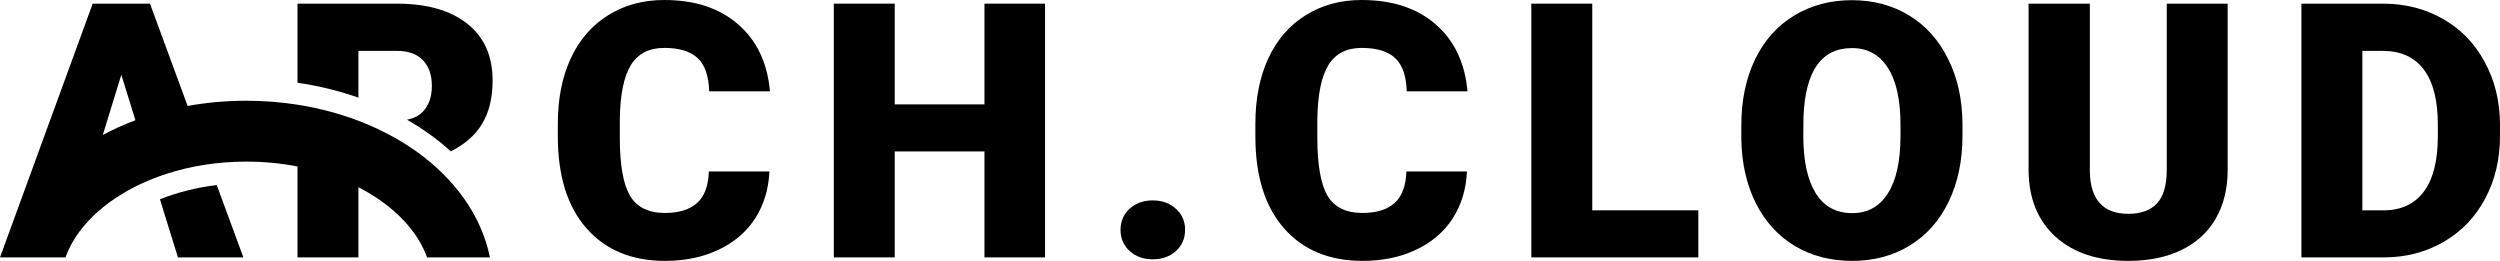 <svg viewBox="0 0 115 12" fill="none" xmlns="http://www.w3.org/2000/svg">
<path d="M34.739 10.044C35.138 9.419 35.356 8.7 35.394 7.888H32.607C32.586 8.55 32.405 9.034 32.064 9.339C31.723 9.643 31.231 9.796 30.587 9.796C29.826 9.796 29.288 9.528 28.974 8.994C28.665 8.46 28.511 7.57 28.511 6.325V5.499C28.527 4.35 28.697 3.514 29.022 2.99C29.347 2.466 29.858 2.204 30.555 2.204C31.242 2.204 31.753 2.359 32.088 2.669C32.423 2.979 32.602 3.49 32.623 4.2H35.418C35.301 2.891 34.813 1.865 33.956 1.122C33.099 0.374 31.966 0 30.555 0C29.576 0 28.713 0.235 27.968 0.705C27.223 1.17 26.65 1.833 26.251 2.693C25.857 3.548 25.66 4.548 25.66 5.691V6.269C25.66 8.091 26.099 9.502 26.978 10.501C27.856 11.5 29.059 12 30.587 12C31.513 12 32.336 11.829 33.054 11.487C33.778 11.145 34.34 10.664 34.739 10.044Z" fill="currentColor"/>
<path d="M45.285 11.84H48.072V0.168H45.285V4.802H41.157V0.168H38.355V11.84H41.157V6.966H45.285V11.84Z" fill="currentColor"/>
<path d="M53.029 9.218C53.455 9.218 53.809 9.347 54.091 9.603C54.373 9.854 54.514 10.178 54.514 10.573C54.514 10.969 54.373 11.295 54.091 11.551C53.809 11.802 53.455 11.928 53.029 11.928C52.598 11.928 52.241 11.8 51.959 11.543C51.682 11.287 51.544 10.963 51.544 10.573C51.544 10.183 51.682 9.86 51.959 9.603C52.241 9.347 52.598 9.218 53.029 9.218Z" fill="currentColor"/>
<path d="M66.826 10.044C67.225 9.419 67.443 8.7 67.48 7.888H64.694C64.672 8.55 64.491 9.034 64.151 9.339C63.81 9.643 63.318 9.796 62.673 9.796C61.912 9.796 61.374 9.528 61.06 8.994C60.752 8.46 60.597 7.57 60.597 6.325V5.499C60.613 4.35 60.784 3.514 61.108 2.99C61.433 2.466 61.944 2.204 62.641 2.204C63.328 2.204 63.839 2.359 64.174 2.669C64.51 2.979 64.688 3.49 64.71 4.2H67.504C67.387 2.891 66.9 1.865 66.043 1.122C65.186 0.374 64.052 0 62.641 0C61.662 0 60.8 0.235 60.054 0.705C59.309 1.17 58.737 1.833 58.338 2.693C57.944 3.548 57.747 4.548 57.747 5.691V6.269C57.747 8.091 58.186 9.502 59.064 10.501C59.943 11.5 61.146 12 62.673 12C63.6 12 64.422 11.829 65.141 11.487C65.865 11.145 66.426 10.664 66.826 10.044Z" fill="currentColor"/>
<path d="M73.244 9.675H78.123V11.84H70.441V0.168H73.244V9.675Z" fill="currentColor"/>
<path fill-rule="evenodd" clip-rule="evenodd" d="M89.643 9.267C90.064 8.39 90.274 7.383 90.274 6.244V5.707C90.269 4.585 90.05 3.591 89.619 2.725C89.193 1.854 88.594 1.184 87.823 0.713C87.051 0.243 86.172 0.008 85.188 0.008C84.192 0.008 83.303 0.246 82.521 0.721C81.743 1.197 81.145 1.873 80.724 2.749C80.309 3.621 80.101 4.628 80.101 5.772V6.429C80.123 7.53 80.346 8.505 80.772 9.355C81.203 10.204 81.802 10.859 82.569 11.319C83.335 11.773 84.213 12 85.204 12C86.194 12 87.075 11.765 87.847 11.295C88.624 10.819 89.223 10.143 89.643 9.267ZM86.841 3.118C87.229 3.717 87.423 4.596 87.423 5.756V6.293C87.418 7.426 87.224 8.294 86.841 8.898C86.457 9.502 85.912 9.804 85.204 9.804C84.458 9.804 83.897 9.496 83.519 8.882C83.141 8.267 82.952 7.388 82.952 6.244L82.96 5.387C83.04 3.271 83.782 2.212 85.188 2.212C85.906 2.212 86.457 2.514 86.841 3.118Z" fill="currentColor"/>
<path d="M102.473 0.168V7.808C102.473 8.673 102.29 9.424 101.922 10.06C101.555 10.691 101.028 11.172 100.341 11.503C99.655 11.834 98.843 12 97.906 12C96.49 12 95.375 11.631 94.56 10.894C93.746 10.156 93.331 9.146 93.315 7.864V0.168H96.133V7.92C96.165 9.197 96.756 9.836 97.906 9.836C98.486 9.836 98.925 9.675 99.223 9.355C99.522 9.034 99.671 8.513 99.671 7.792V0.168H102.473Z" fill="currentColor"/>
<path fill-rule="evenodd" clip-rule="evenodd" d="M105.865 0.168V11.84H109.69C110.696 11.834 111.606 11.594 112.421 11.118C113.241 10.637 113.874 9.975 114.321 9.13C114.774 8.281 115 7.321 115 6.253V5.715C114.995 4.657 114.76 3.703 114.297 2.854C113.84 1.999 113.201 1.339 112.381 0.874C111.561 0.403 110.638 0.168 109.61 0.168H105.865ZM108.668 9.675V2.341H109.61C110.435 2.341 111.063 2.627 111.495 3.198C111.926 3.77 112.141 4.62 112.141 5.747V6.253C112.141 7.385 111.926 8.24 111.495 8.818C111.063 9.389 110.446 9.675 109.642 9.675H108.668Z" fill="currentColor"/>
<path fill-rule="evenodd" clip-rule="evenodd" d="M0 11.84L3.012 11.84C3.349 10.905 4.051 10.013 5.105 9.258C5.673 8.852 6.331 8.497 7.06 8.211C7.251 8.136 7.447 8.065 7.648 8C8.754 7.64 9.999 7.434 11.328 7.434C12.15 7.434 12.94 7.513 13.685 7.658V11.84H16.487V8.612C16.869 8.808 17.225 9.025 17.551 9.258C18.606 10.013 19.307 10.905 19.645 11.84H22.537C22.139 9.87 20.864 8.19 19.17 6.978C18.604 6.573 17.984 6.214 17.32 5.906C16.878 5.7 16.416 5.518 15.938 5.359C15.46 5.201 14.965 5.067 14.457 4.959C14.203 4.905 13.945 4.857 13.685 4.816C12.922 4.696 12.133 4.634 11.328 4.634C10.403 4.634 9.499 4.716 8.631 4.874L6.899 0.168H4.264L0 11.84ZM6.23 5.532L5.581 3.439L4.728 6.209C5.204 5.954 5.706 5.728 6.23 5.532Z" fill="currentColor"/>
<path d="M11.195 11.84L9.971 8.513C9.016 8.627 8.135 8.856 7.357 9.168L8.185 11.84H11.195Z" fill="currentColor"/>
<path d="M13.685 3.805V0.168H18.26C19.639 0.168 20.717 0.476 21.494 1.09C22.271 1.705 22.66 2.573 22.66 3.695C22.66 4.508 22.495 5.181 22.165 5.715C21.857 6.222 21.381 6.638 20.738 6.962C20.424 6.677 20.093 6.41 19.748 6.164C19.421 5.93 19.078 5.71 18.722 5.506C19.03 5.446 19.275 5.321 19.458 5.13C19.729 4.847 19.865 4.454 19.865 3.952C19.865 3.45 19.729 3.057 19.458 2.774C19.186 2.485 18.787 2.341 18.26 2.341H16.487V4.49C15.599 4.179 14.659 3.948 13.685 3.805Z" fill="currentColor"/>
</svg>
